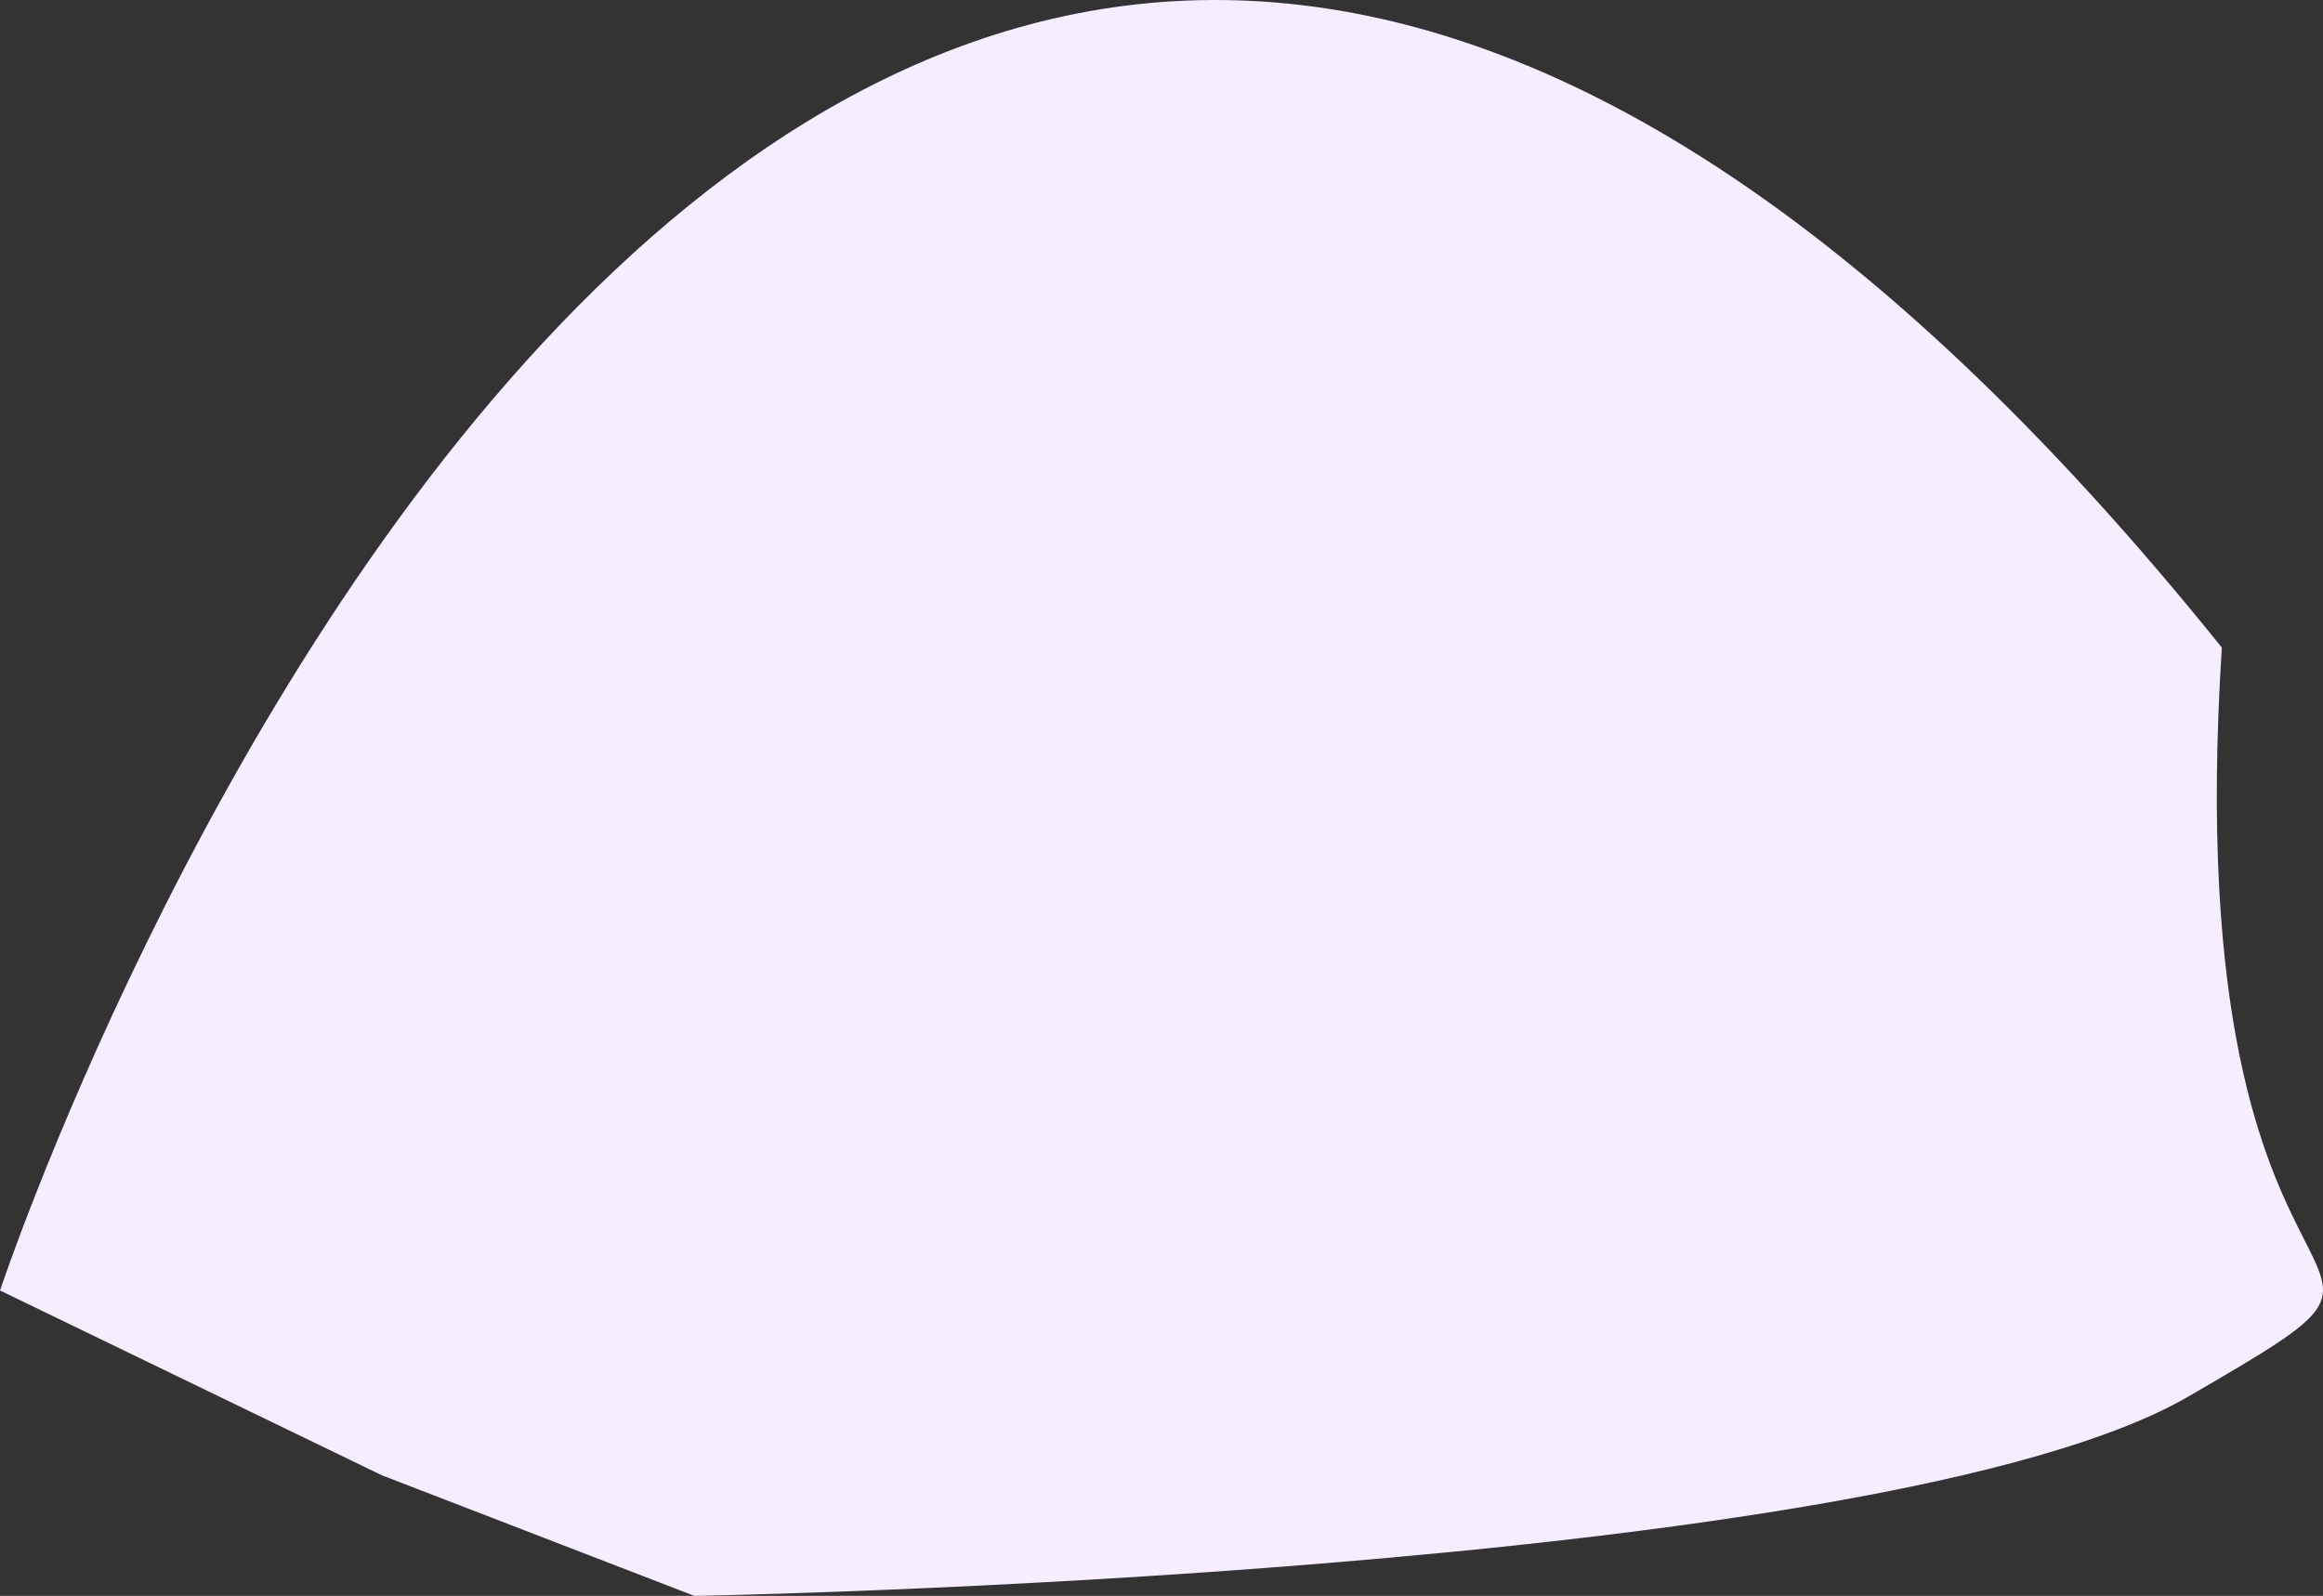 <?xml version="1.0" encoding="UTF-8" standalone="no"?>
<!-- Created with Inkscape (http://www.inkscape.org/) -->

<svg
   width="155.383mm"
   height="106.773mm"
   viewBox="0 0 155.383 106.773"
   version="1.1"
   id="svg1"
   inkscape:export-filename="bitmap.svg"
   inkscape:export-xdpi="96"
   inkscape:export-ydpi="96"
   xmlns:inkscape="http://www.inkscape.org/namespaces/inkscape"
   xmlns:sodipodi="http://sodipodi.sourceforge.net/DTD/sodipodi-0.dtd"
   xmlns="http://www.w3.org/2000/svg"
   xmlns:svg="http://www.w3.org/2000/svg">
  <rect x="0" y="0" width="155.383" height="106.773" fill="#333333" stroke="none"/>
  <sodipodi:namedview
     id="namedview1"
     pagecolor="#ffffff"
     bordercolor="#000000"
     borderopacity="0.25"
     inkscape:showpageshadow="2"
     inkscape:pageopacity="0.0"
     inkscape:pagecheckerboard="0"
     inkscape:deskcolor="#d1d1d1"
     inkscape:document-units="mm" />
  <defs
     id="defs1" />
  <g
     inkscape:label="Layer 1"
     inkscape:groupmode="layer"
     id="layer1"
     transform="translate(-19.882,-166.744)">
    <path
       style="fill:#f6edff;stroke-width:0.7;stroke-linecap:square;stroke-linejoin:bevel"
       d="m 168.499,210.071 c -3.229,50.087 18.33,38.161 -2.238,50.106 -20.567,11.946 -99.929,13.34 -99.929,13.34 L 45.42,265.445 c 0,0 25.537,12.363 0,0 -25.537,-12.363 -25.537,-12.363 -25.537,-12.363 0,0 53.54,-161.251 148.617,-43.011 z"
       id="path8"
       inkscape:export-filename="bitmap.svg"
       inkscape:export-xdpi="96"
       inkscape:export-ydpi="96" />
  </g>
</svg>
